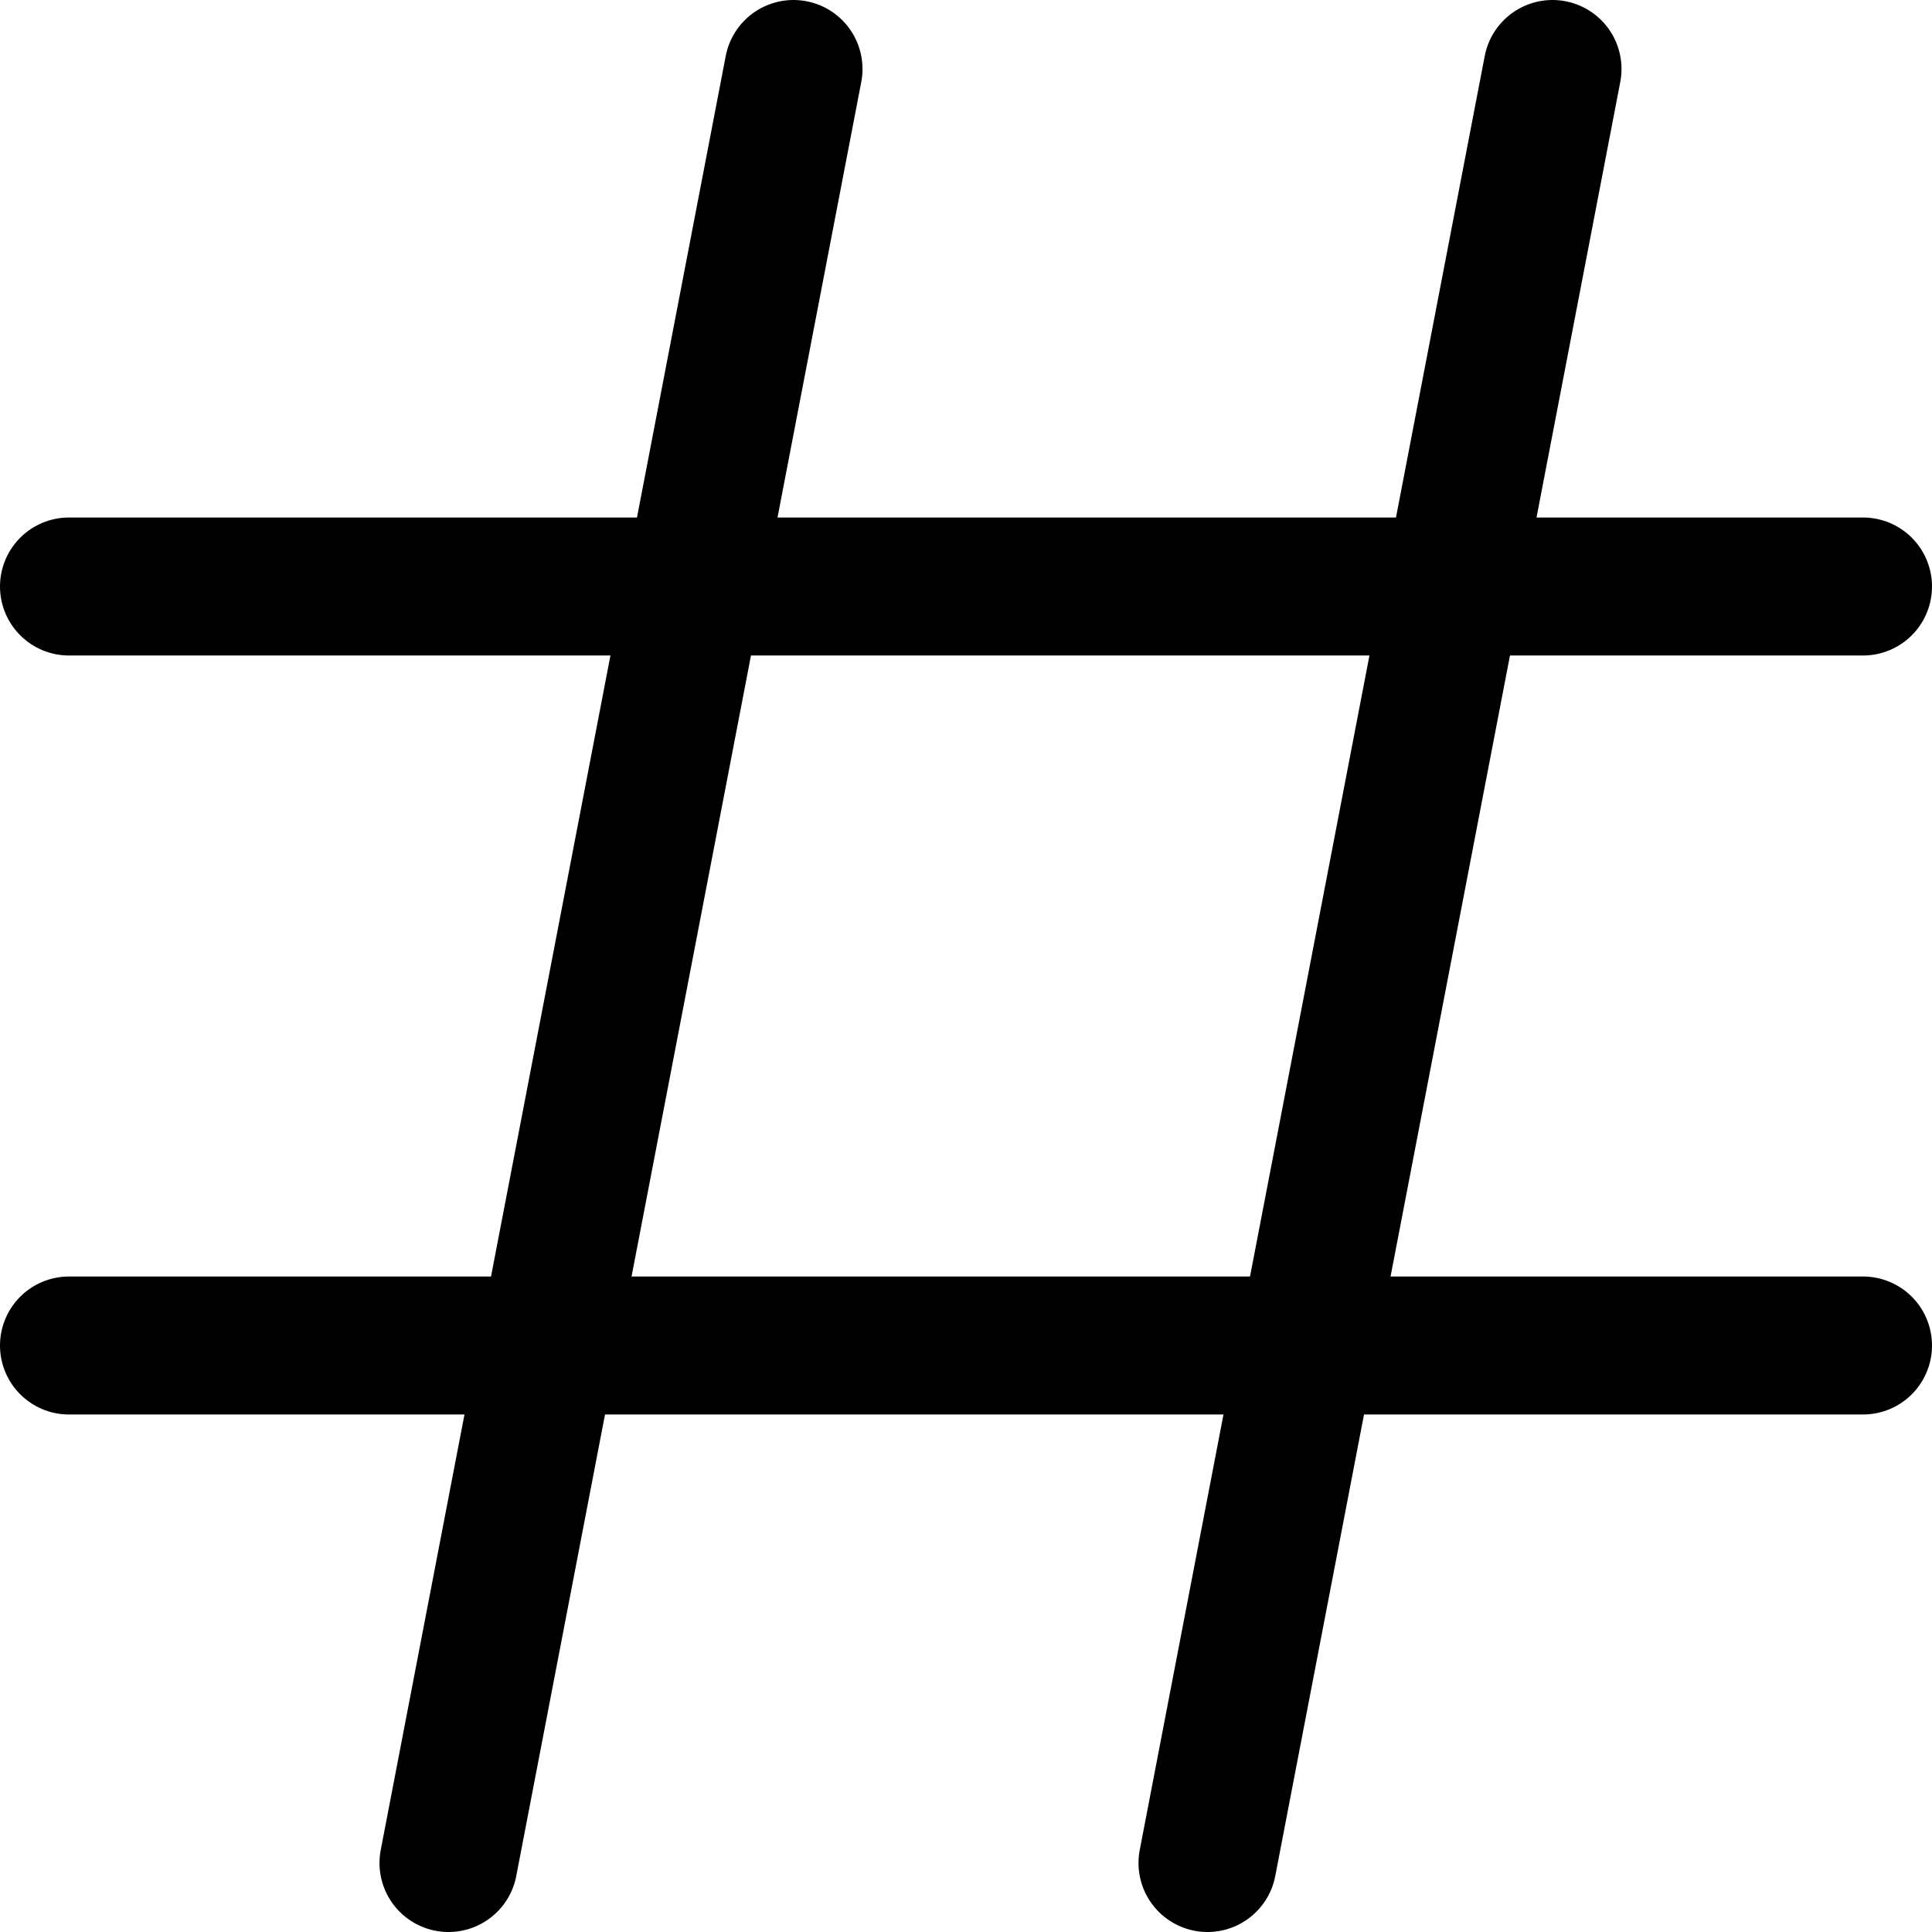 <svg xmlns="http://www.w3.org/2000/svg" viewBox="0 0 14 14">
  <g>
    <line x1="0.5" y1="4.25" x2="13.5" y2="4.25" style="fill: none;stroke: #000001;stroke-linecap: round;stroke-linejoin: round"/>
    <line x1="0.5" y1="9.75" x2="13.5" y2="9.75" style="fill: none;stroke: #000001;stroke-linecap: round;stroke-linejoin: round"/>
    <line x1="11.25" y1="0.5" x2="8.75" y2="13.5" style="fill: none;stroke: #000001;stroke-linecap: round;stroke-linejoin: round"/>
    <line x1="5.75" y1="0.5" x2="3.25" y2="13.5" style="fill: none;stroke: #000001;stroke-linecap: round;stroke-linejoin: round"/>
  </g>
</svg>
